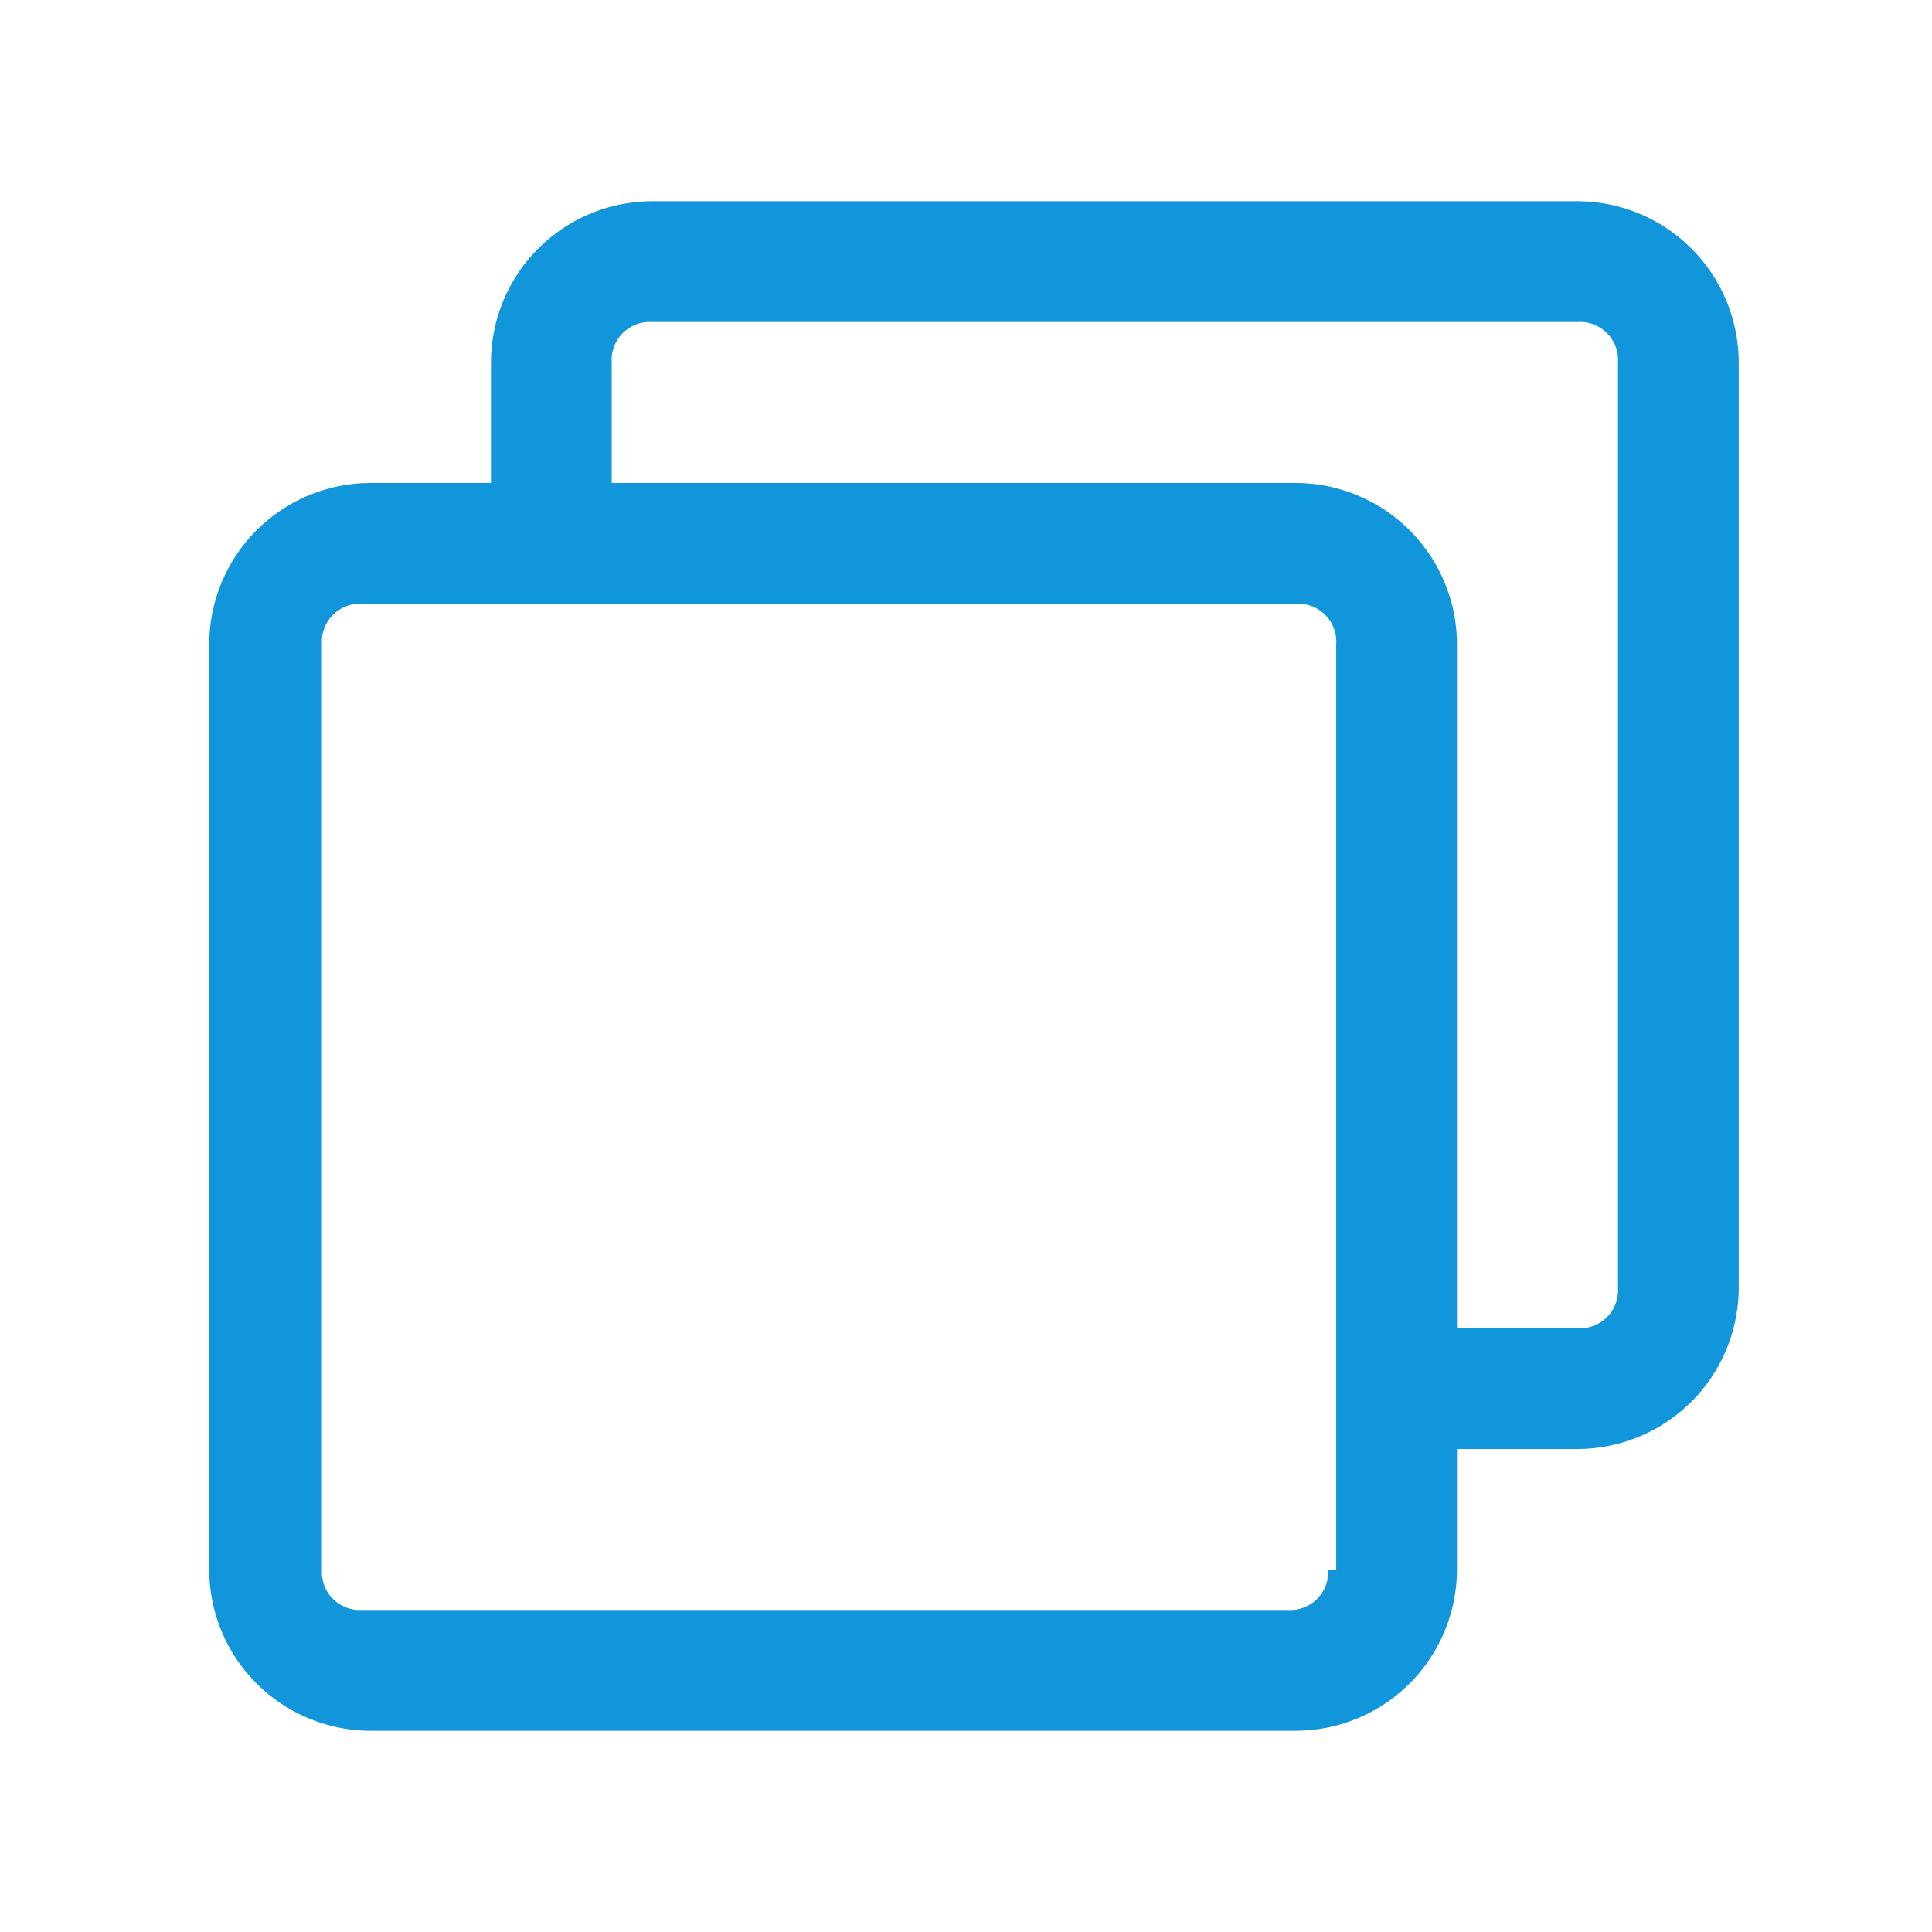 <svg t="1748514391543" class="icon" viewBox="0 0 1024 1024" version="1.1" xmlns="http://www.w3.org/2000/svg" p-id="22724" width="32" height="32"><path d="M836.224 106.667h-490.667a85.589 85.589 0 0 0-85.333 85.333V256h-64a85.589 85.589 0 0 0-85.333 85.333v490.667a85.589 85.589 0 0 0 85.333 85.333h490.667a85.589 85.589 0 0 0 85.333-85.333V768h64a85.589 85.589 0 0 0 85.333-85.333V192a85.589 85.589 0 0 0-85.333-85.333z m-132.267 725.333a20.139 20.139 0 0 1-21.333 21.333h-490.667a20.139 20.139 0 0 1-21.333-21.333V341.333a20.139 20.139 0 0 1 21.333-21.333h494.933a20.139 20.139 0 0 1 21.333 21.333v490.667z m153.6-149.333a20.139 20.139 0 0 1-21.333 21.333h-64V341.333a85.589 85.589 0 0 0-85.333-85.333h-362.667V192a20.139 20.139 0 0 1 21.333-21.333h490.667a20.139 20.139 0 0 1 21.333 21.333z" p-id="22725" fill="#1296db"></path></svg>